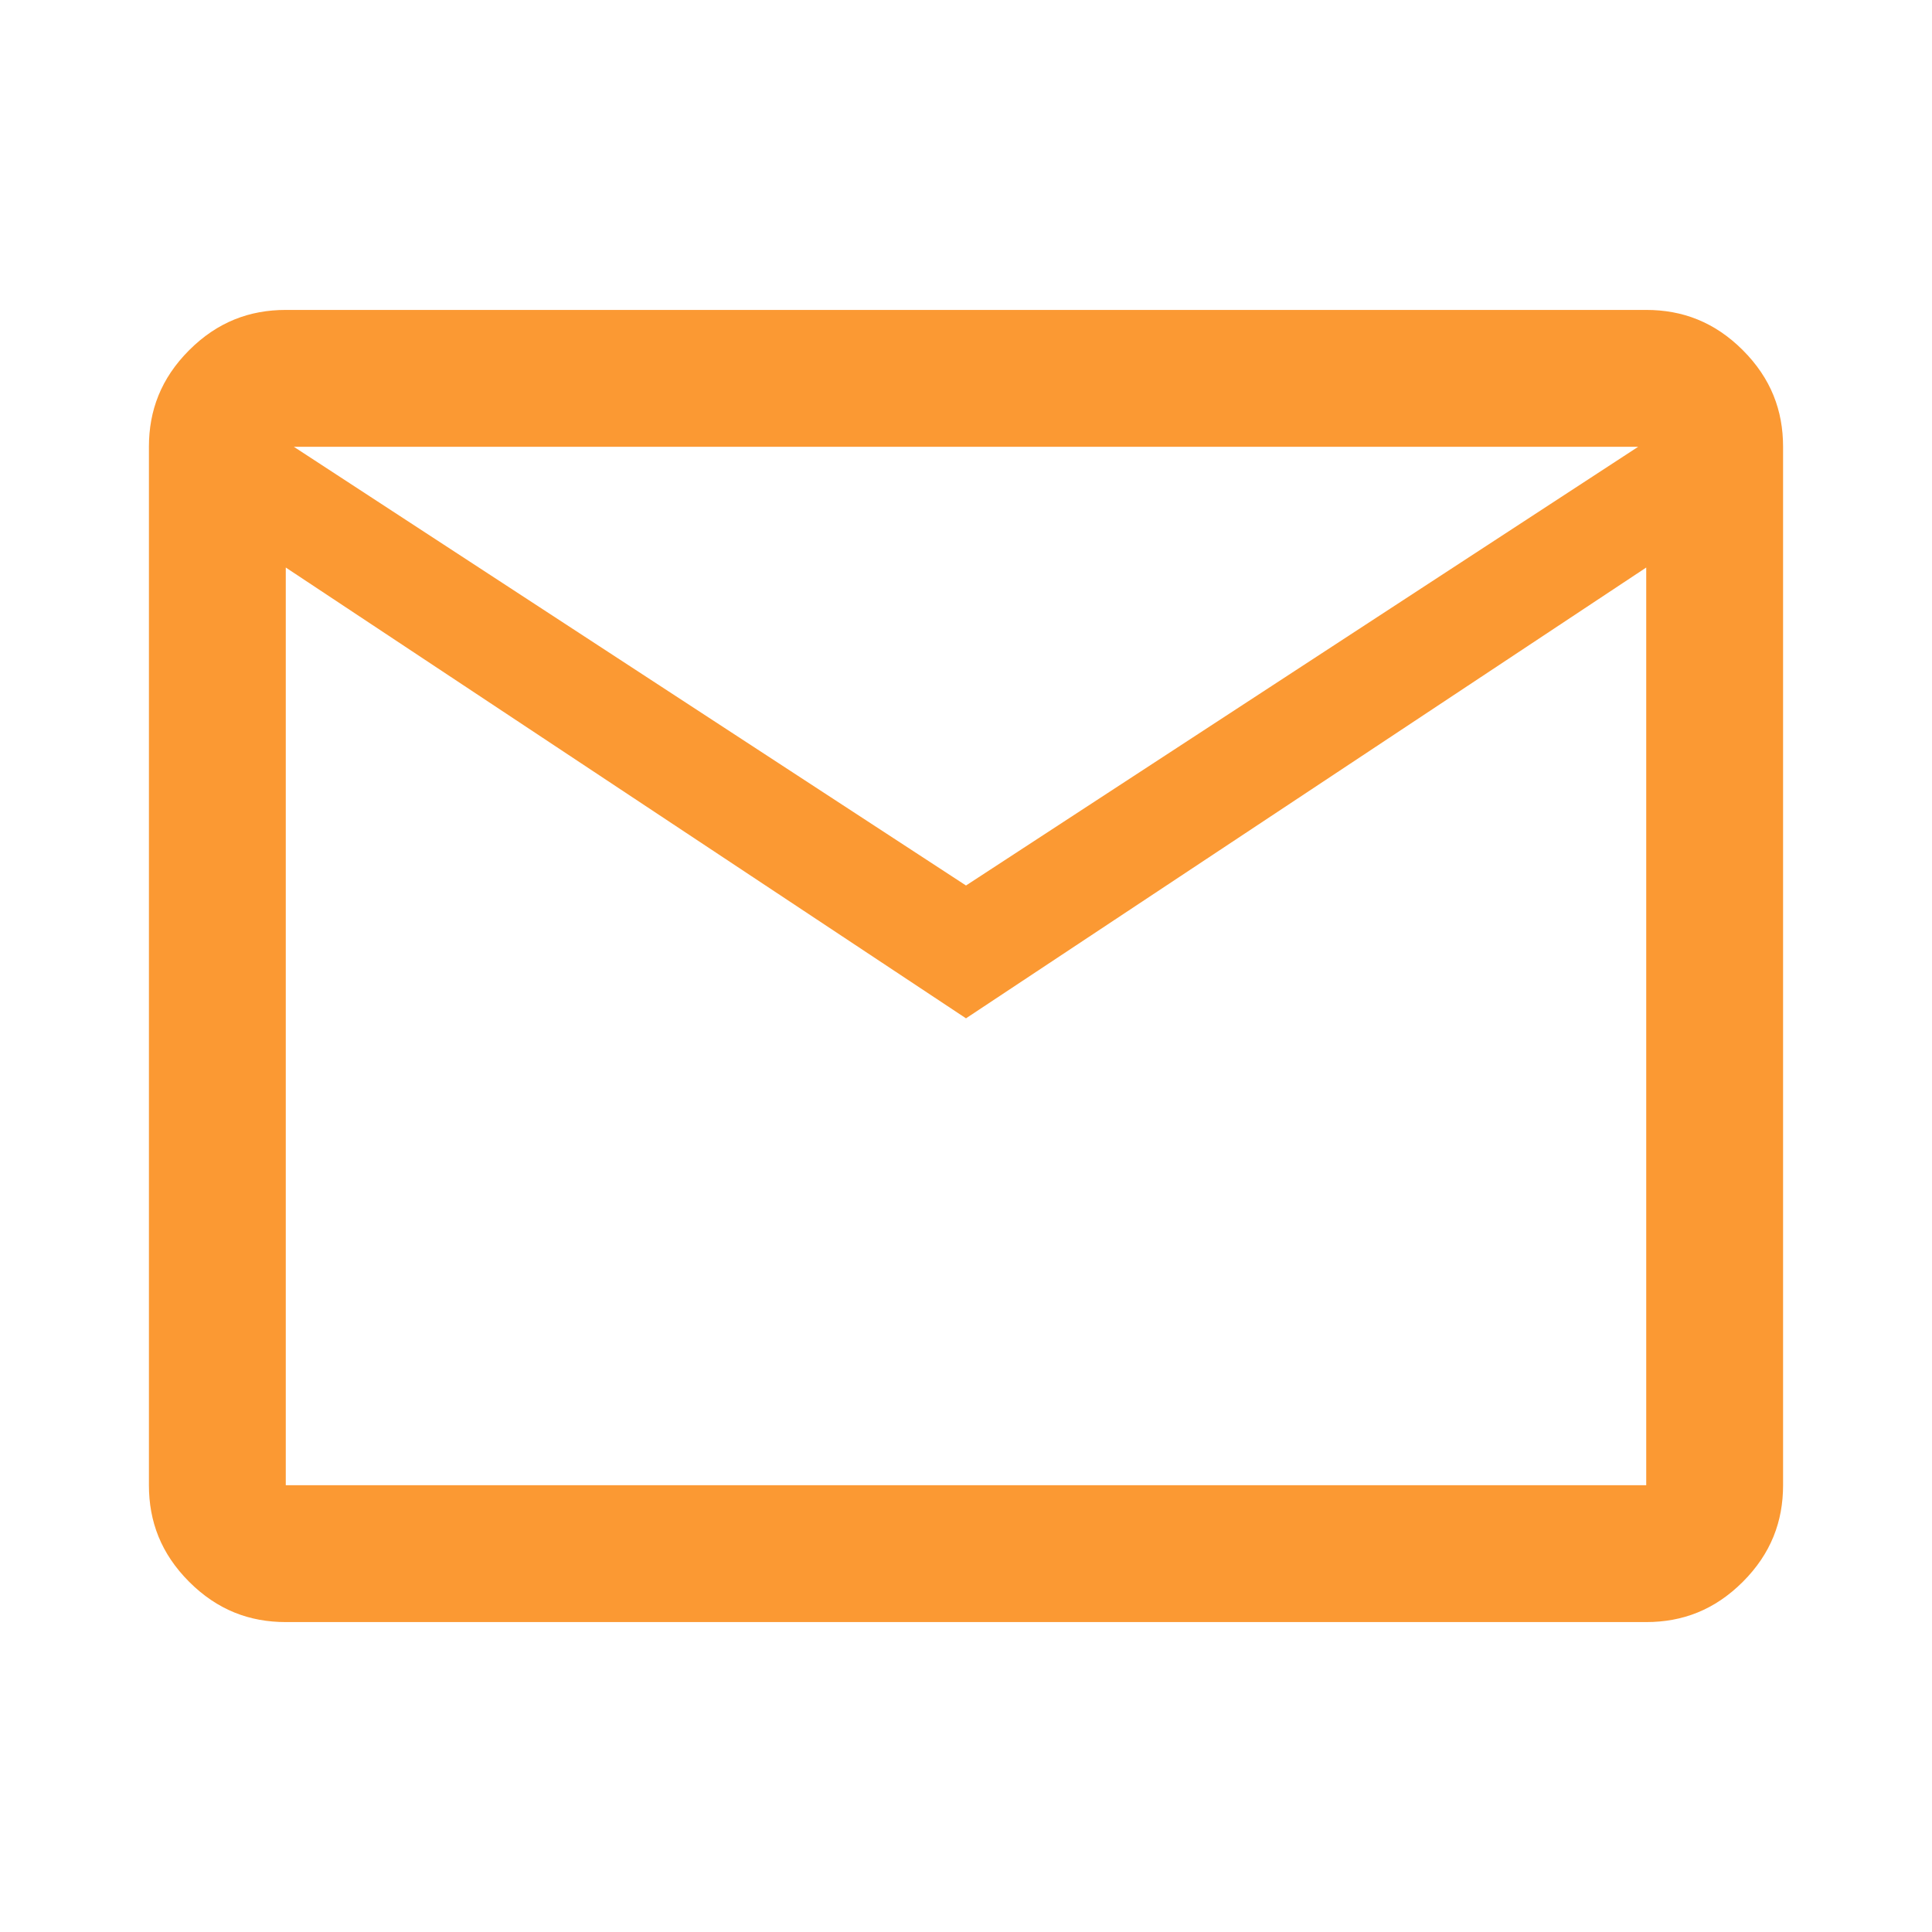 <?xml version="1.0" encoding="utf-8"?>
<!-- Generator: Adobe Illustrator 25.2.0, SVG Export Plug-In . SVG Version: 6.00 Build 0)  -->
<svg version="1.1" id="Layer_1" xmlns="http://www.w3.org/2000/svg" xmlns:xlink="http://www.w3.org/1999/xlink" x="0px" y="0px"
	 viewBox="0 0 48 48" style="enable-background:new 0 0 48 48;" xml:space="preserve">
<style type="text/css">
	.st0{fill:#FB9933;}
</style>
<path class="st0" d="M7.1,40.3c-0.9,0-1.7-0.3-2.4-1s-1-1.5-1-2.4V11.1c0-0.9,0.3-1.7,1-2.4s1.5-1,2.4-1h33.8c0.9,0,1.7,0.3,2.4,1
	c0.7,0.7,1,1.5,1,2.4v25.8c0,0.9-0.3,1.7-1,2.4c-0.7,0.7-1.5,1-2.4,1H7.1z M24,25.3L7.1,14.1v22.8h33.8V14.1L24,25.3z M24,22
	l16.7-10.9H7.3L24,22z M7.1,14.1v-3v25.8V14.1z"/>
</svg>
